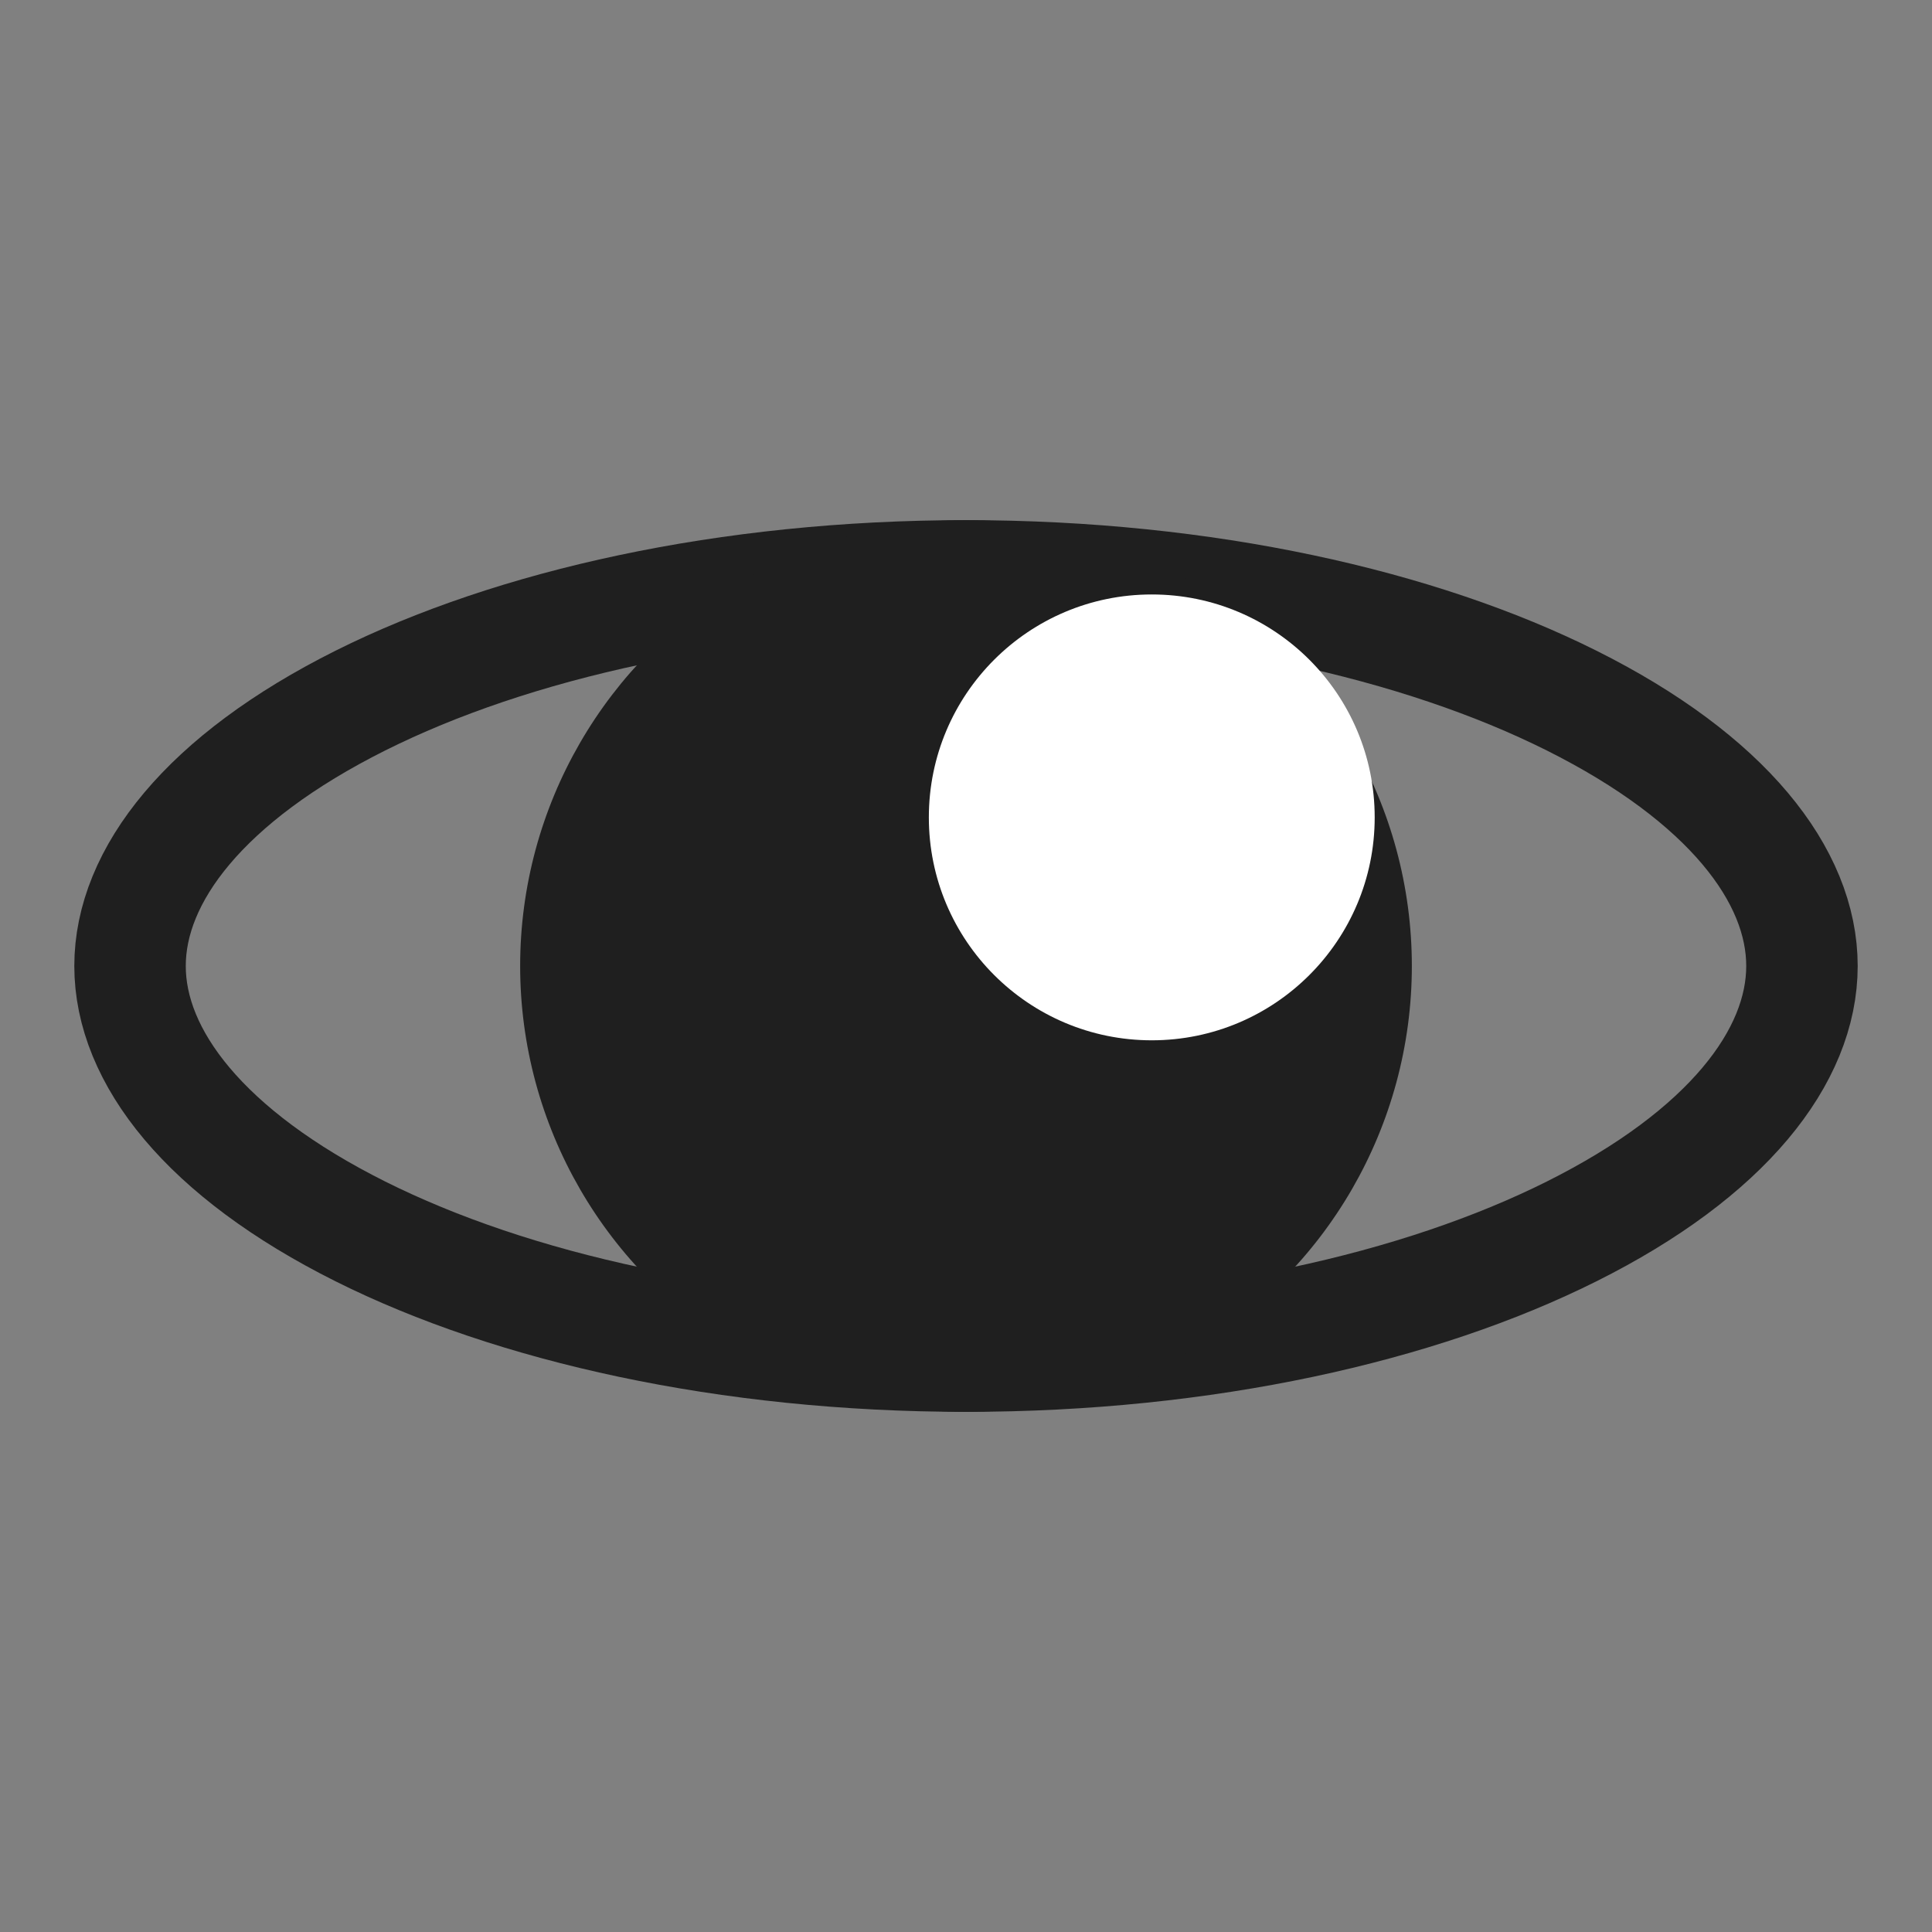 <svg width="52" height="52" viewBox="0 0 52 52" fill="none" xmlns="http://www.w3.org/2000/svg">
<rect x="0" y="0" width="52" height="52" fill="#808080" stroke="none"/>
<path d="M48.5 26C48.5 28.439 46.483 31.052 42.3 33.144C38.206 35.191 32.445 36.5 26 36.5C19.555 36.5 13.794 35.191 9.7 33.144C5.517 31.052 3.5 28.439 3.5 26C3.5 23.561 5.517 20.948 9.7 18.856C13.794 16.809 19.555 15.5 26 15.5C32.445 15.5 38.206 16.809 42.3 18.856C46.483 20.948 48.5 23.561 48.5 26Z" stroke="#1F1F1F" stroke-width="3"/>
<circle cx="26" cy="26" r="12" fill="#1F1F1F"/>
<circle cx="31" cy="22" r="6" fill="white"/>
</svg>

